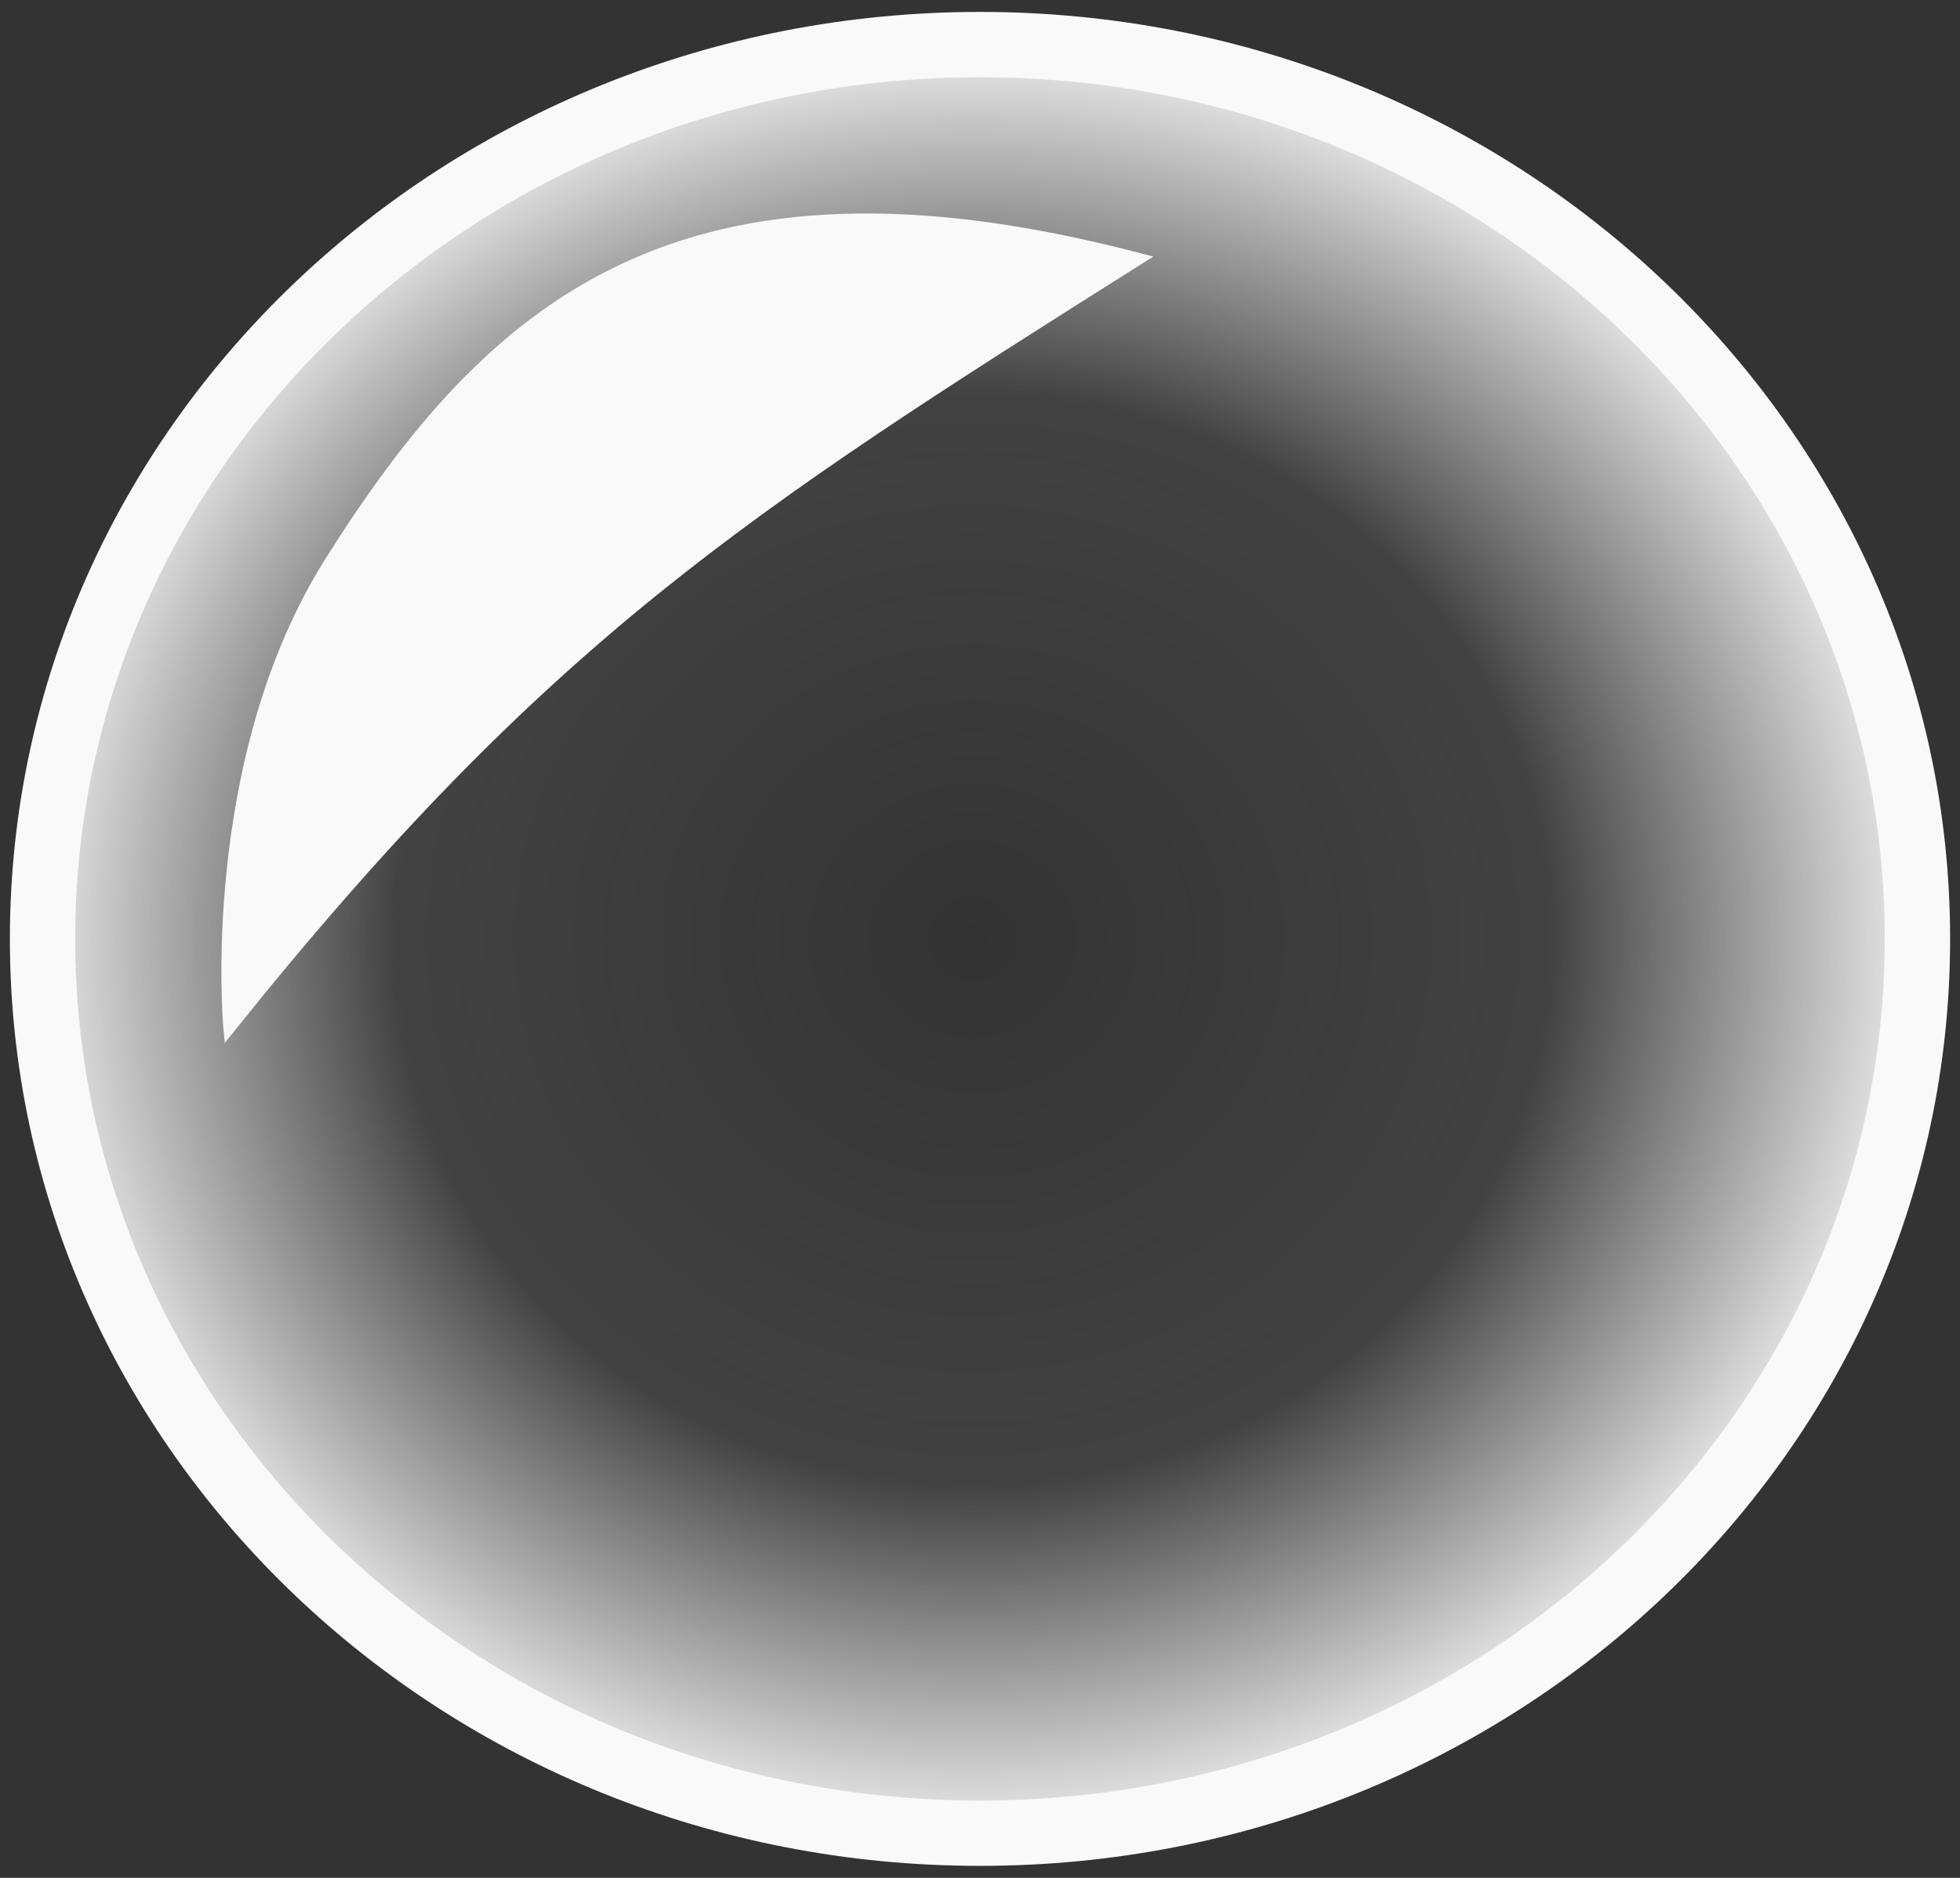 <svg width="24" height="23" viewBox="0 0 24 23" fill="none" xmlns="http://www.w3.org/2000/svg">
<rect x="0" y="0" width="24" height="23" fill="#333333" stroke="none"/>
<path d="M12 22.453C18.34 22.453 23.479 17.549 23.479 11.5C23.479 5.45 18.34 0.546 12 0.546C5.66 0.546 0.521 5.45 0.521 11.5C0.521 17.549 5.66 22.453 12 22.453Z" fill="url(#paint0_radial_202_1439)" stroke="#F9F9F9" stroke-width="0.8"/>
<path d="M13.935 3.171C8.335 1.711 6.019 3.755 4.048 6.885C2.51 9.328 2.81 12.581 2.81 12.581C6.639 7.806 9.103 6.22 13.935 3.171Z" fill="#F9F9F9" stroke="#F9F9F9" stroke-width="0.151" stroke-linecap="round"/>
<defs>
<radialGradient id="paint0_radial_202_1439" cx="0" cy="0" r="1" gradientUnits="userSpaceOnUse" gradientTransform="translate(11.913 11.5) scale(12.087 11.5)">
<stop stop-color="#F9F9F9" stop-opacity="0"/>
<stop offset="0.587" stop-color="#FCFCFC" stop-opacity="0.078"/>
<stop offset="1" stop-color="white"/>
</radialGradient>
</defs>
</svg>
